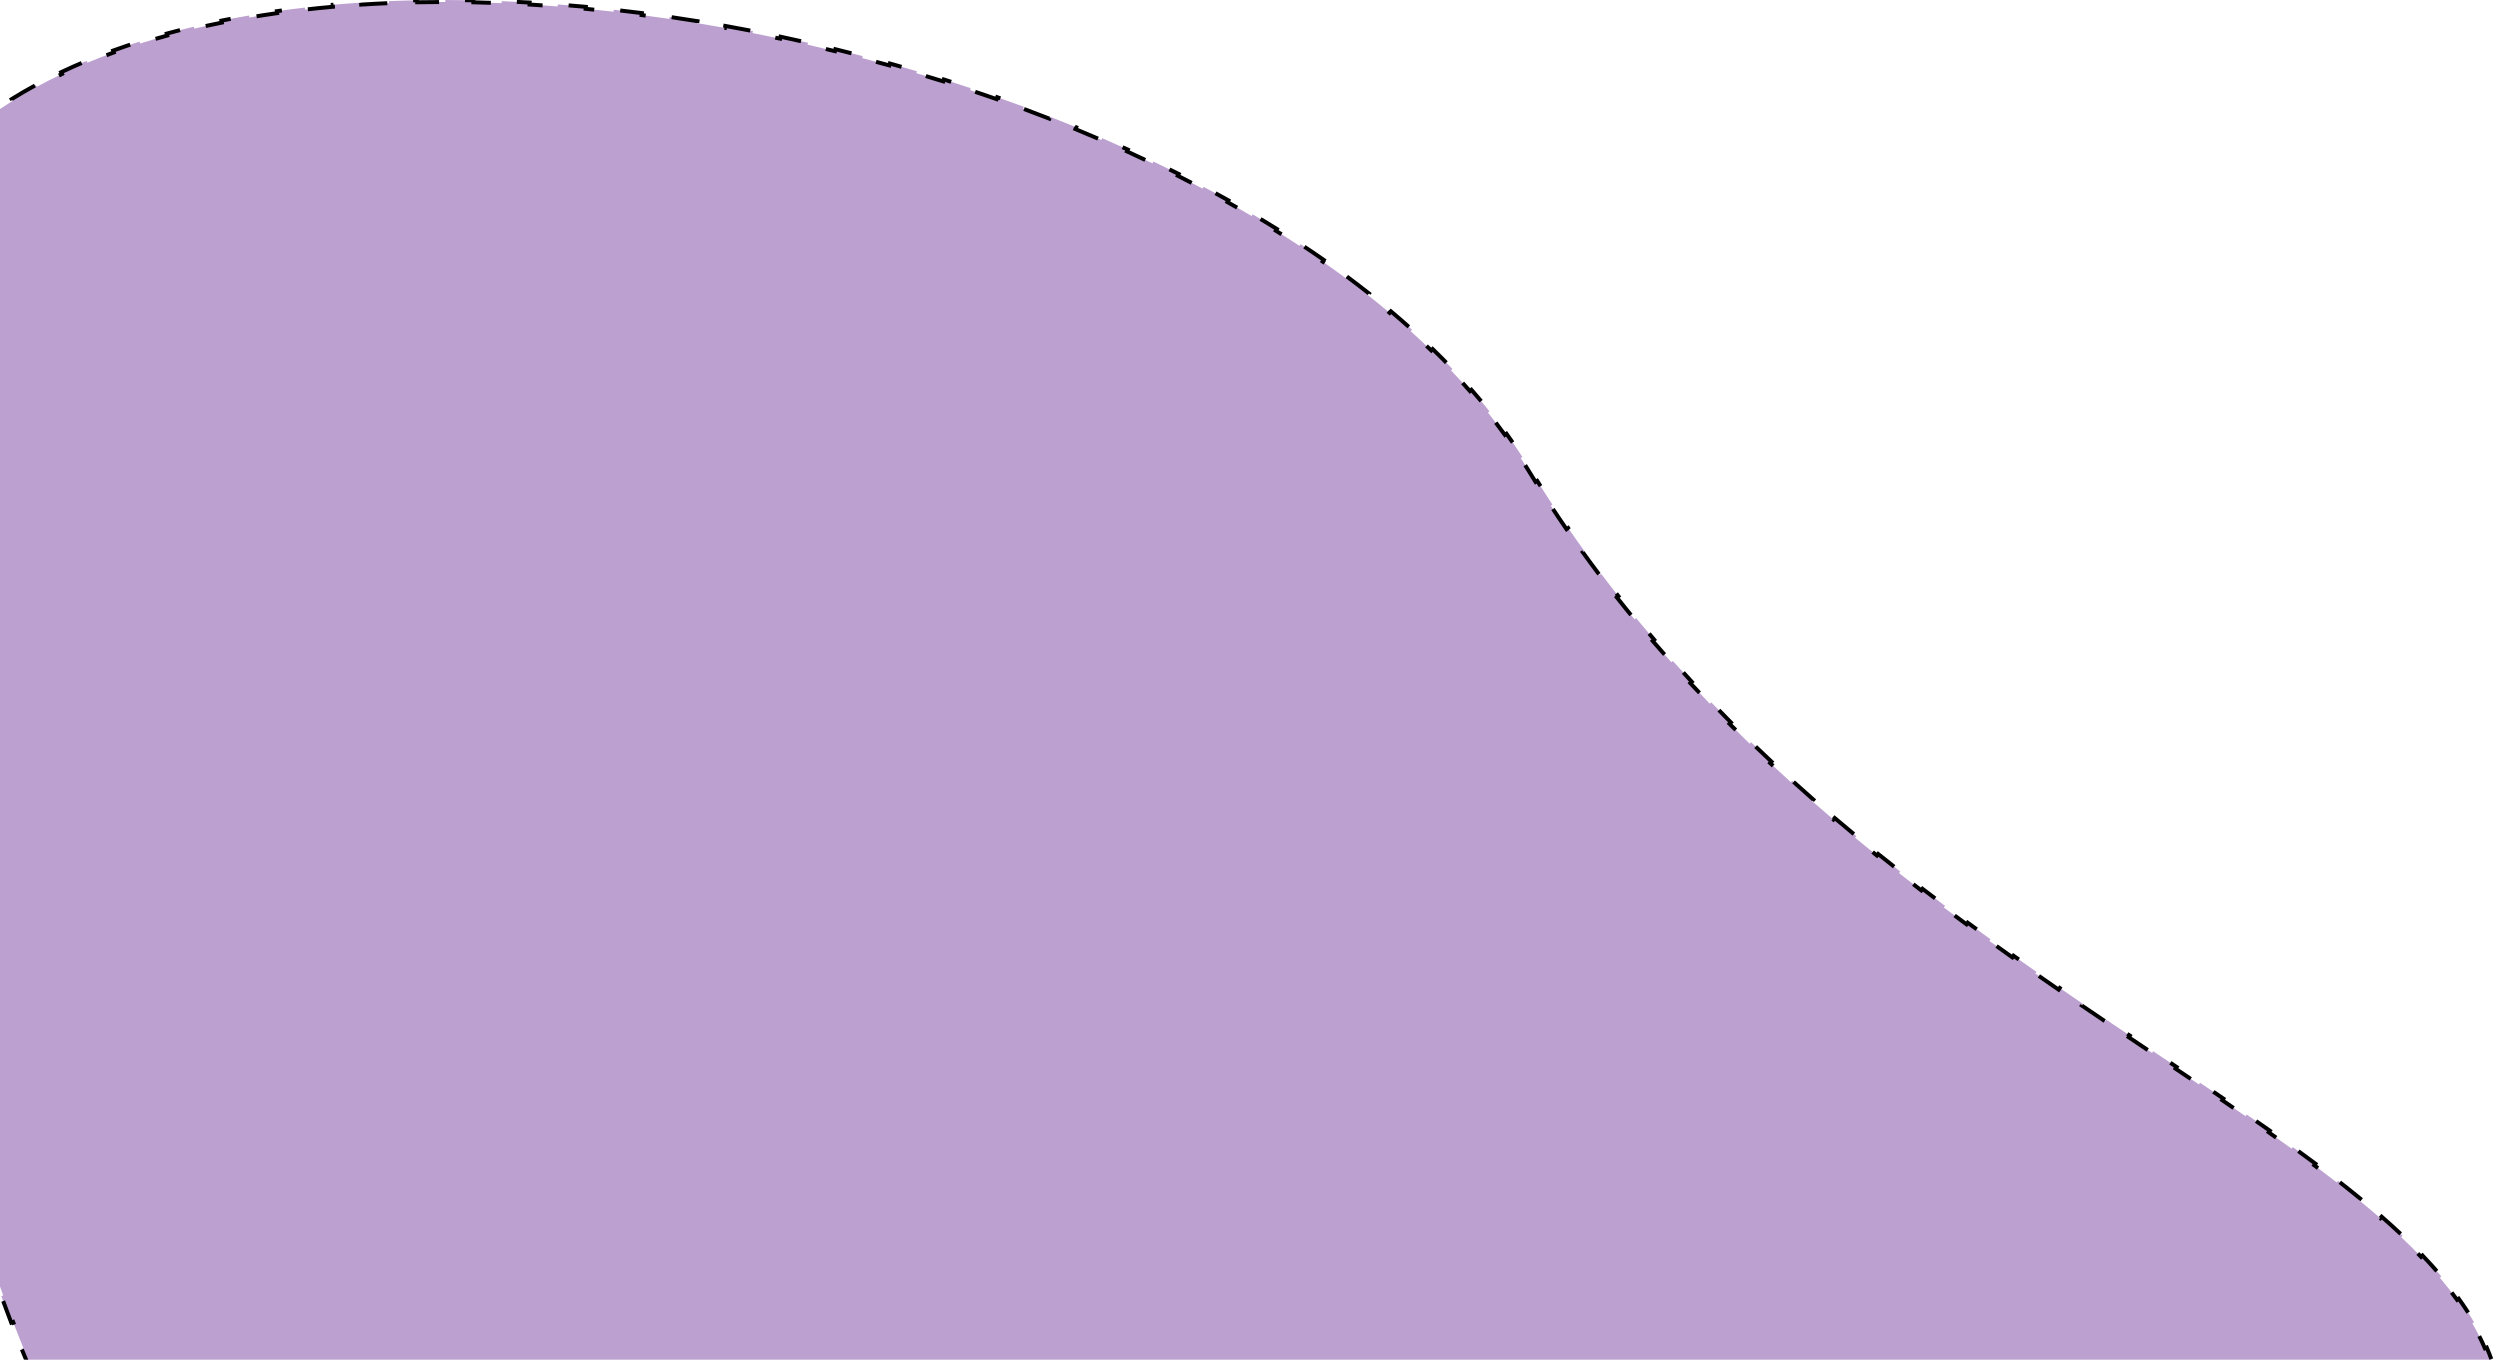 <svg width="627" height="341" viewBox="0 0 627 341" fill="none" xmlns="http://www.w3.org/2000/svg">
<path d="M8.209 344.897C7.501 343.29 6.554 341.081 5.416 338.288L5.879 338.099C5.1 336.186 4.23 333.998 3.286 331.541L2.819 331.72C2.037 329.686 1.204 327.468 0.329 325.069L0.799 324.898C0.037 322.809 -0.757 320.582 -1.577 318.221L-2.05 318.386C-2.792 316.248 -3.556 314.001 -4.337 311.645L-3.863 311.488C-4.58 309.325 -5.311 307.07 -6.054 304.725L-6.531 304.876C-7.223 302.691 -7.924 300.428 -8.633 298.087L-8.154 297.942C-8.82 295.743 -9.492 293.475 -10.168 291.14L-10.649 291.279C-11.29 289.062 -11.935 286.785 -12.582 284.448L-12.1 284.314C-12.717 282.084 -13.336 279.799 -13.954 277.461L-14.437 277.588C-15.032 275.34 -15.626 273.043 -16.218 270.696L-15.733 270.573C-16.304 268.311 -16.874 266.002 -17.441 263.648L-17.927 263.765C-18.47 261.508 -19.011 259.21 -19.548 256.87L-19.061 256.758C-19.58 254.492 -20.097 252.188 -20.608 249.846L-21.097 249.953C-21.596 247.667 -22.091 245.346 -22.58 242.988L-22.091 242.887C-22.567 240.592 -23.038 238.264 -23.503 235.902L-23.994 235.998C-24.444 233.715 -24.888 231.4 -25.325 229.053L-24.834 228.962C-25.263 226.659 -25.686 224.327 -26.103 221.965L-26.595 222.051C-27.003 219.738 -27.404 217.396 -27.797 215.026L-27.304 214.944C-27.686 212.644 -28.061 210.317 -28.428 207.963L-28.922 208.04C-29.285 205.716 -29.641 203.365 -29.988 200.99L-29.493 200.917C-29.832 198.602 -30.163 196.261 -30.485 193.897L-30.981 193.965C-31.298 191.641 -31.607 189.295 -31.907 186.925L-31.411 186.862C-31.707 184.525 -31.995 182.166 -32.274 179.785L-32.771 179.843C-33.043 177.521 -33.307 175.177 -33.562 172.813L-33.064 172.759C-33.317 170.413 -33.561 168.046 -33.796 165.658L-34.294 165.707C-34.523 163.379 -34.742 161.032 -34.953 158.666L-34.455 158.621C-34.664 156.274 -34.864 153.909 -35.054 151.524L-35.553 151.564C-35.739 149.225 -35.917 146.868 -36.084 144.493L-35.586 144.458C-35.752 142.11 -35.908 139.745 -36.054 137.362L-36.554 137.393C-36.698 135.046 -36.833 132.683 -36.958 130.303L-36.458 130.277C-36.582 127.928 -36.695 125.562 -36.799 123.181L-37.298 123.203C-37.401 120.851 -37.493 118.484 -37.575 116.101L-37.076 116.084C-37.157 113.733 -37.228 111.367 -37.289 108.986L-37.789 108.999C-37.849 106.645 -37.9 104.276 -37.94 101.893L-37.44 101.885C-37.46 100.694 -37.477 99.499 -37.492 98.301C-37.507 97.084 -37.501 95.879 -37.473 94.687L-37.973 94.675C-37.917 92.279 -37.776 89.932 -37.552 87.634L-37.055 87.682C-36.824 85.316 -36.505 83.003 -36.101 80.743L-36.593 80.655C-36.173 78.31 -35.662 76.02 -35.063 73.785L-34.58 73.915C-33.966 71.627 -33.258 69.398 -32.461 67.226L-32.93 67.054C-32.116 64.836 -31.208 62.678 -30.21 60.578L-29.758 60.793C-28.748 58.669 -27.645 56.605 -26.453 54.601L-26.883 54.345C-25.68 52.324 -24.387 50.363 -23.008 48.462L-22.603 48.756C-21.234 46.87 -19.779 45.042 -18.242 43.274L-18.619 42.946C-17.085 41.181 -15.469 39.474 -13.775 37.824L-13.426 38.182C-11.761 36.561 -10.02 34.995 -8.206 33.484L-8.526 33.1C-6.74 31.612 -4.884 30.178 -2.961 28.796L-2.669 29.202C-0.779 27.843 1.178 26.534 3.197 25.276L2.932 24.852C4.895 23.628 6.917 22.452 8.994 21.323L9.233 21.763C11.285 20.647 13.392 19.578 15.551 18.554L15.337 18.102C17.422 17.113 19.554 16.167 21.733 15.263L21.925 15.724C24.086 14.827 26.292 13.971 28.542 13.156L28.372 12.686C30.541 11.9 32.751 11.152 34.998 10.441L35.148 10.918C37.379 10.213 39.647 9.544 41.951 8.913L41.819 8.43C44.051 7.818 46.316 7.241 48.612 6.697L48.727 7.183C51 6.645 53.304 6.141 55.636 5.669L55.537 5.179C57.817 4.718 60.125 4.288 62.459 3.89L62.543 4.383C64.839 3.991 67.16 3.63 69.505 3.298L69.435 2.803C71.753 2.475 74.095 2.177 76.457 1.907L76.514 2.404C78.821 2.141 81.149 1.905 83.496 1.697L83.452 1.199C85.8 0.991 88.166 0.81 90.551 0.657L90.583 1.156C92.894 1.007 95.222 0.883 97.564 0.786L97.543 0.286C99.89 0.188 102.251 0.115 104.626 0.068L104.636 0.568C106.97 0.521 109.316 0.498 111.675 0.5L111.675 8.0631e-05C114.014 0.002 116.365 0.027 118.726 0.076L118.716 0.575C121.066 0.624 123.427 0.695 125.798 0.79L125.818 0.29C128.148 0.383 130.487 0.499 132.834 0.636L132.805 1.135C135.149 1.272 137.501 1.431 139.859 1.611L139.897 1.113C142.234 1.292 144.577 1.492 146.926 1.714L146.879 2.211C149.21 2.431 151.545 2.672 153.885 2.933L153.941 2.436C156.283 2.697 158.628 2.979 160.977 3.281L160.913 3.777C163.232 4.076 165.553 4.394 167.877 4.732L167.949 4.237C170.275 4.575 172.603 4.933 174.932 5.311L174.852 5.805C177.17 6.18 179.49 6.576 181.809 6.99L181.897 6.498C184.208 6.911 186.519 7.343 188.83 7.794L188.734 8.284C191.041 8.735 193.348 9.204 195.652 9.692L195.755 9.203C198.055 9.69 200.354 10.195 202.648 10.719L202.537 11.206C204.828 11.729 207.115 12.271 209.399 12.83L209.518 12.344C211.804 12.904 214.086 13.482 216.362 14.079L216.236 14.562C218.512 15.158 220.782 15.772 223.047 16.404L223.181 15.922C225.448 16.554 227.709 17.204 229.962 17.872L229.82 18.351C232.077 19.02 234.327 19.707 236.568 20.411L236.718 19.934C238.967 20.64 241.208 21.364 243.44 22.106L243.282 22.58C245.511 23.321 247.73 24.079 249.939 24.854L250.105 24.382C252.336 25.165 254.557 25.966 256.765 26.783L256.592 27.252C258.799 28.07 260.995 28.904 263.178 29.756L263.36 29.29C265.555 30.147 267.738 31.021 269.906 31.912L269.716 32.375C271.902 33.273 274.074 34.188 276.23 35.121L276.429 34.662C278.588 35.596 280.731 36.547 282.858 37.516L282.651 37.971C284.805 38.951 286.941 39.949 289.06 40.964L289.276 40.513C291.406 41.533 293.518 42.572 295.61 43.627L295.385 44.073C297.486 45.133 299.567 46.21 301.628 47.304L301.862 46.862C303.96 47.976 306.035 49.107 308.088 50.256L307.844 50.692C309.893 51.839 311.92 53.004 313.922 54.185L314.176 53.755C316.224 54.963 318.246 56.189 320.242 57.433L319.978 57.858C321.98 59.106 323.956 60.372 325.903 61.655L326.178 61.238C328.152 62.539 330.098 63.858 332.013 65.195L331.727 65.605C333.671 66.963 335.585 68.339 337.465 69.733L337.763 69.331C339.652 70.732 341.508 72.15 343.329 73.587L343.02 73.98C344.891 75.456 346.726 76.951 348.523 78.464L348.845 78.082C350.646 79.599 352.408 81.135 354.131 82.689L353.796 83.06C355.563 84.654 357.288 86.267 358.969 87.9L359.317 87.541C361.012 89.187 362.662 90.852 364.267 92.537L363.905 92.882C365.54 94.599 367.127 96.335 368.664 98.091L369.04 97.762C370.599 99.544 372.108 101.346 373.562 103.168L373.172 103.48C374.647 105.327 376.067 107.194 377.43 109.081L377.835 108.789C379.223 110.71 380.551 112.652 381.818 114.614L381.398 114.885C382.029 115.862 382.645 116.844 383.245 117.831C383.864 118.849 384.487 119.861 385.115 120.868L385.539 120.603C386.793 122.612 388.064 124.599 389.352 126.563L388.934 126.838C390.234 128.821 391.552 130.781 392.886 132.72L393.298 132.436C394.64 134.386 395.998 136.314 397.372 138.219L396.967 138.512C398.354 140.435 399.757 142.336 401.175 144.216L401.574 143.914C402.999 145.803 404.439 147.669 405.894 149.514L405.501 149.823C406.97 151.686 408.453 153.526 409.95 155.345L410.336 155.027C411.838 156.853 413.354 158.657 414.882 160.439L414.503 160.765C416.047 162.566 417.605 164.345 419.175 166.104L419.548 165.771C421.121 167.533 422.706 169.274 424.302 170.995L423.935 171.335C425.55 173.075 427.176 174.794 428.812 176.493L429.172 176.146C430.81 177.846 432.458 179.525 434.115 181.184L433.761 181.538C435.44 183.218 437.128 184.879 438.824 186.519L439.172 186.159C440.87 187.801 442.577 189.423 444.291 191.025L443.949 191.39C445.683 193.011 447.425 194.612 449.173 196.195L449.508 195.824C451.262 197.41 453.021 198.978 454.787 200.526L454.457 200.902C456.239 202.466 458.027 204.01 459.82 205.537L460.144 205.156C461.947 206.691 463.754 208.208 465.565 209.706L465.246 210.092C467.07 211.601 468.897 213.092 470.727 214.566L471.04 214.177C472.887 215.665 474.737 217.135 476.587 218.589L476.279 218.982C478.137 220.442 479.997 221.884 481.857 223.31L482.161 222.913C484.047 224.359 485.934 225.788 487.818 227.201L487.518 227.602C489.414 229.022 491.307 230.426 493.198 231.815L493.494 231.412C495.406 232.816 497.315 234.203 499.221 235.576L498.929 235.982C500.855 237.37 502.778 238.742 504.695 240.1L504.984 239.692C506.914 241.059 508.839 242.411 510.757 243.749L510.471 244.159C512.425 245.522 514.371 246.871 516.309 248.205L516.593 247.793C518.545 249.138 520.489 250.468 522.423 251.786L522.141 252.199C524.105 253.537 526.058 254.862 527.999 256.173L528.279 255.759C530.252 257.093 532.212 258.413 534.158 259.722L533.879 260.137C535.847 261.459 537.8 262.77 539.736 264.069L540.015 263.654C540.358 263.885 540.702 264.115 541.045 264.345C542.676 265.44 544.296 266.526 545.903 267.605L545.624 268.02C547.604 269.35 549.564 270.668 551.502 271.977L551.782 271.562C553.751 272.891 555.698 274.21 557.62 275.519L557.339 275.933C559.313 277.277 561.261 278.612 563.181 279.938L563.466 279.527C565.435 280.887 567.376 282.239 569.285 283.583L568.997 283.992C570.947 285.365 572.865 286.731 574.746 288.09L575.039 287.685C576.97 289.08 578.863 290.468 580.716 291.851L580.417 292.252C582.344 293.69 584.228 295.123 586.064 296.551L586.371 296.157C588.27 297.634 590.119 299.107 591.914 300.579L591.597 300.966C593.454 302.487 595.253 304.005 596.99 305.524L597.319 305.147C599.131 306.73 600.877 308.314 602.553 309.899L602.209 310.263C603.953 311.913 605.621 313.566 607.206 315.224L607.567 314.878C609.235 316.622 610.814 318.372 612.297 320.131L611.915 320.453C613.465 322.291 614.909 324.138 616.243 325.998L616.649 325.707C618.056 327.669 619.341 329.647 620.496 331.645L620.063 331.895C621.257 333.962 622.311 336.048 623.216 338.159L623.676 337.962C624.616 340.154 625.398 342.374 626.012 344.628L625.53 344.759C625.837 345.886 626.101 347.021 626.323 348.164C626.55 349.337 626.556 350.458 626.356 351.532L626.847 351.624C626.455 353.724 625.312 355.67 623.471 357.471L623.121 357.114C621.718 358.487 619.883 359.786 617.631 361.009L617.87 361.448C616.006 362.461 613.873 363.416 611.484 364.317L611.307 363.849C609.238 364.629 606.972 365.368 604.518 366.068L604.655 366.549C602.604 367.134 600.424 367.691 598.122 368.221L598.01 367.734C595.766 368.25 593.404 368.741 590.929 369.207L591.022 369.698C588.891 370.099 586.678 370.482 584.385 370.846L584.306 370.352C582.045 370.712 579.705 371.054 577.29 371.378L577.357 371.874C575.122 372.174 572.824 372.46 570.464 372.732L570.407 372.235C568.172 372.492 565.881 372.736 563.537 372.968L563.586 373.466C561.239 373.698 558.84 373.917 556.389 374.125L556.347 373.627C554.14 373.813 551.891 373.99 549.603 374.157L549.64 374.656C547.357 374.823 545.034 374.98 542.673 375.127L542.642 374.628C540.289 374.776 537.898 374.913 535.47 375.042L535.497 375.541C533.265 375.66 531.003 375.77 528.711 375.874L528.688 375.374C526.398 375.477 524.078 375.573 521.729 375.661L521.748 376.16C519.398 376.249 517.02 376.33 514.615 376.403L514.599 375.904C512.331 375.973 510.038 376.036 507.721 376.093L507.734 376.593C505.447 376.649 503.138 376.7 500.807 376.744L500.797 376.244C498.467 376.288 496.115 376.326 493.743 376.359L493.75 376.859C491.426 376.891 489.082 376.917 486.719 376.938L486.715 376.438C484.438 376.458 482.143 376.473 479.832 376.484L479.834 376.984C477.522 376.994 475.193 376.999 472.848 377L472.848 376.5C470.504 376.501 468.143 376.496 465.768 376.488L465.766 376.988C463.467 376.979 461.153 376.966 458.826 376.949L458.83 376.449C456.534 376.432 454.225 376.411 451.903 376.386L451.898 376.886C449.576 376.861 447.241 376.832 444.894 376.799L444.901 376.299C442.555 376.266 440.197 376.229 437.828 376.188L437.82 376.688C435.525 376.649 433.22 376.606 430.905 376.559L430.915 376.059C428.609 376.013 426.294 375.963 423.969 375.91L423.958 376.41C421.633 376.357 419.299 376.3 416.956 376.24L416.969 375.74C414.627 375.681 412.276 375.618 409.918 375.551L409.904 376.051C407.602 375.987 405.293 375.919 402.978 375.848L402.993 375.349C400.682 375.278 398.364 375.205 396.04 375.129L396.023 375.629C393.699 375.552 391.368 375.473 389.031 375.392L389.049 374.892C386.712 374.81 384.371 374.726 382.023 374.639L382.005 375.138C379.693 375.053 377.377 374.964 375.055 374.874L375.075 374.374C372.76 374.283 370.441 374.19 368.118 374.095L368.097 374.594C365.773 374.499 363.446 374.401 361.115 374.301L361.137 373.801C358.806 373.701 356.473 373.599 354.136 373.494L354.114 373.994C351.793 373.89 349.469 373.783 347.144 373.675L347.167 373.176C344.848 373.068 342.527 372.958 340.204 372.846L340.18 373.345C337.856 373.233 335.532 373.119 333.206 373.003L333.231 372.503C330.905 372.387 328.578 372.27 326.25 372.15L326.225 372.649C323.899 372.529 321.573 372.408 319.246 372.284L319.273 371.785C316.948 371.662 314.624 371.537 312.3 371.41L312.273 371.909C309.948 371.783 307.625 371.654 305.302 371.524L305.33 371.025C303.007 370.895 300.685 370.764 298.365 370.63L298.337 371.13C296.011 370.996 293.687 370.861 291.366 370.725L291.395 370.226C289.063 370.089 286.734 369.95 284.407 369.811L284.377 370.31C282.05 370.17 279.726 370.029 277.405 369.886L277.435 369.387C275.114 369.245 272.797 369.101 270.482 368.956L270.451 369.455C268.131 369.31 265.814 369.163 263.501 369.015L263.533 368.516C261.193 368.367 258.857 368.216 256.526 368.064L256.494 368.563C254.163 368.412 251.837 368.259 249.516 368.105L249.549 367.606C247.228 367.452 244.913 367.298 242.604 367.142L242.571 367.641C240.258 367.485 237.95 367.328 235.65 367.17L235.684 366.671C233.334 366.51 230.991 366.348 228.655 366.186L228.62 366.684C226.284 366.522 223.956 366.358 221.636 366.194L221.671 365.695C219.351 365.531 217.039 365.366 214.736 365.201L214.7 365.699C212.392 365.534 210.092 365.367 207.802 365.2L207.838 364.702C205.478 364.53 203.128 364.357 200.788 364.184L200.751 364.683C198.411 364.51 196.082 364.337 193.764 364.163L193.801 363.664C191.484 363.491 189.177 363.317 186.882 363.143L186.845 363.641C184.532 363.466 182.231 363.29 179.944 363.114L179.982 362.616C177.614 362.434 175.259 362.251 172.919 362.069L172.88 362.568C170.54 362.386 168.215 362.203 165.904 362.021L165.943 361.523C163.633 361.341 161.338 361.159 159.059 360.977L159.019 361.475C156.682 361.289 154.362 361.103 152.06 360.917L152.1 360.419C149.73 360.228 147.379 360.037 145.048 359.847L145.007 360.345C142.676 360.155 140.364 359.965 138.072 359.776L138.113 359.278C135.822 359.088 133.551 358.9 131.301 358.712L131.259 359.211C128.865 359.011 126.494 358.812 124.148 358.614L124.19 358.116C121.834 357.917 119.504 357.72 117.2 357.523L117.157 358.022C114.853 357.825 112.576 357.63 110.325 357.436L110.368 356.938C107.996 356.734 105.654 356.531 103.344 356.33L103.3 356.828C100.921 356.621 98.575 356.416 96.264 356.213L96.308 355.715C93.998 355.512 91.723 355.311 89.484 355.112L89.44 355.61C87.058 355.398 84.717 355.189 82.419 354.983L82.464 354.485C80.073 354.271 77.728 354.059 75.431 353.851L75.386 354.349C73.09 354.141 70.842 353.936 68.645 353.735L68.691 353.237C66.238 353.013 63.848 352.793 61.523 352.578L61.477 353.076C59.111 352.857 56.813 352.643 54.586 352.435L54.633 351.937C52.231 351.713 49.912 351.495 47.679 351.284L47.632 351.782C45.194 351.552 42.858 351.33 40.629 351.117L40.676 350.619C38.237 350.386 35.926 350.164 33.748 349.954L33.7 350.451C31.232 350.213 28.936 349.99 26.82 349.783L26.869 349.285C24.201 349.024 21.821 348.789 19.744 348.583L19.695 349.081C16.76 348.789 14.432 348.555 12.759 348.386L12.81 347.889C11.788 347.785 11.011 347.706 10.49 347.653L9.982 347.601C9.921 347.471 9.837 347.291 9.731 347.061C9.487 346.534 9.128 345.743 8.667 344.695L8.209 344.897Z" fill="#996DB7" fill-opacity="0.65" stroke="black" stroke-dasharray="7 7"/>
</svg>
